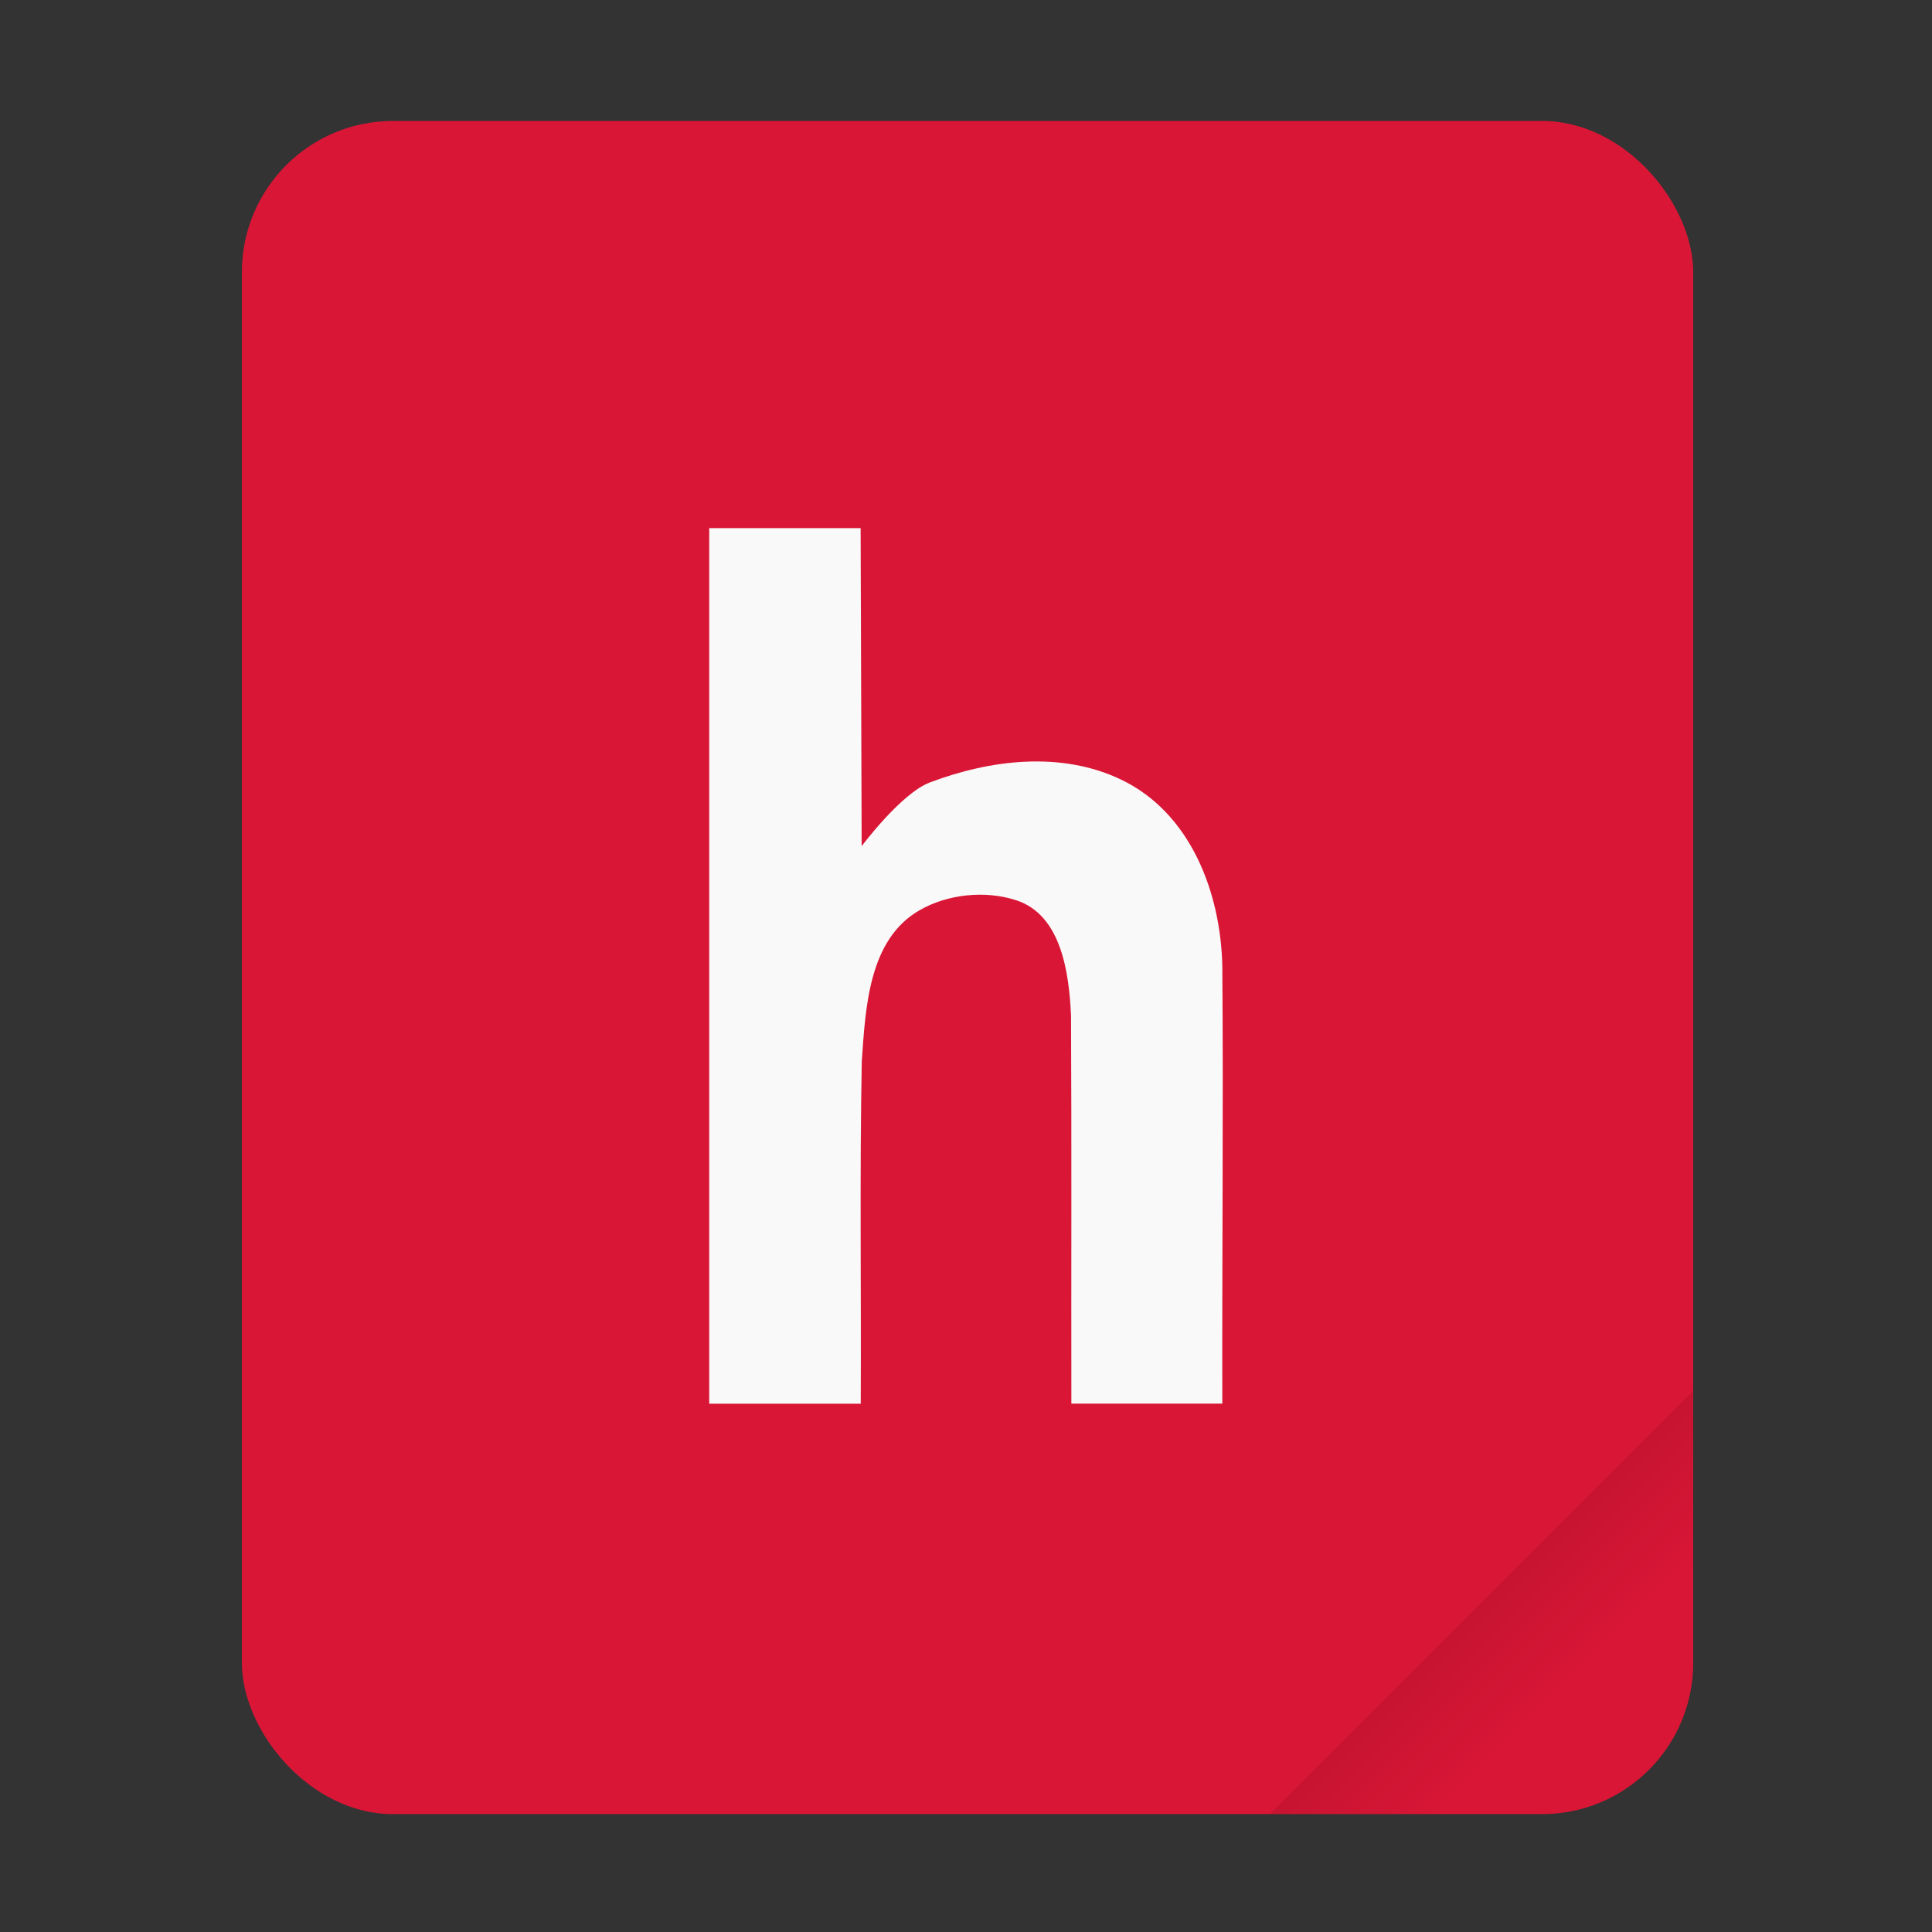 <?xml version="1.0" encoding="UTF-8"?>
<!--
  - * @LastEditors: zhanghengxin ezreal.zhang@icewhale.org
  - * @LastEditTime: 2023/4/14 下午11:40
  - * @FilePath: /CasaOS-UI/packages/icewhale_files/img/text-x-chdr.30945665.svg
  - * @Description:
  - *
  - * Copyright (c) 2023 by IceWhale, All Rights Reserved.
  -
  -->

<svg xmlns:cc="http://creativecommons.org/ns#" xmlns:dc="http://purl.org/dc/elements/1.1/"
	 xmlns:rdf="http://www.w3.org/1999/02/22-rdf-syntax-ns#" width="64" height="64"
	 version="1.1" viewBox="0 0 16.933 16.933"
	 xmlns="http://www.w3.org/2000/svg">
	<rect x="0" y="0" width="16.933" height="16.933" fill="#333333" stroke="none"/>
	<defs>
		<linearGradient id="a" x1="49.571" x2="51.714" y1="52.714" y2="54.857"
						gradientTransform="matrix(2.333,0,0,2.333,-68.667,-72.001)" gradientUnits="userSpaceOnUse">
			<stop offset="0"/>
			<stop stop-opacity="0" offset="1"/>
		</linearGradient>
	</defs>
	<g transform="scale(.265)">
		<rect x="8" y="4" width="48" height="56" ry="5" fill="#da1636" style="paint-order:stroke fill markers"/>
		<path d="m56 46-14 14h9c2.77 0 5-2.23 5-5z" fill="url(#a)" fill-rule="evenodd" opacity=".15"
			  stroke-width="8.819" style="paint-order:stroke fill markers"/>
	</g>
	<path
		d="m6.216 4.63v7.673h1.328c0.005-1-0.01-2 0.009-3 0.033-0.47 0.059-1.068 0.506-1.325 0.246-0.142 0.576-0.176 0.847-0.088 0.398 0.129 0.464 0.641 0.481 1.01 0.006 1.134 1e-3 2.268 0.003 3.402h1.323c-0.003-1.274 0.01-2.562-2e-6 -3.836-0.014-0.64-0.276-1.342-0.889-1.634-0.524-0.25-1.143-0.175-1.675 0.026-0.251 0.095-0.597 0.558-0.597 0.558-0.003-0.929-0.006-1.858-0.009-2.787h-1.328z"
		color="#000000" fill="#f9f9f9"/>
</svg>
